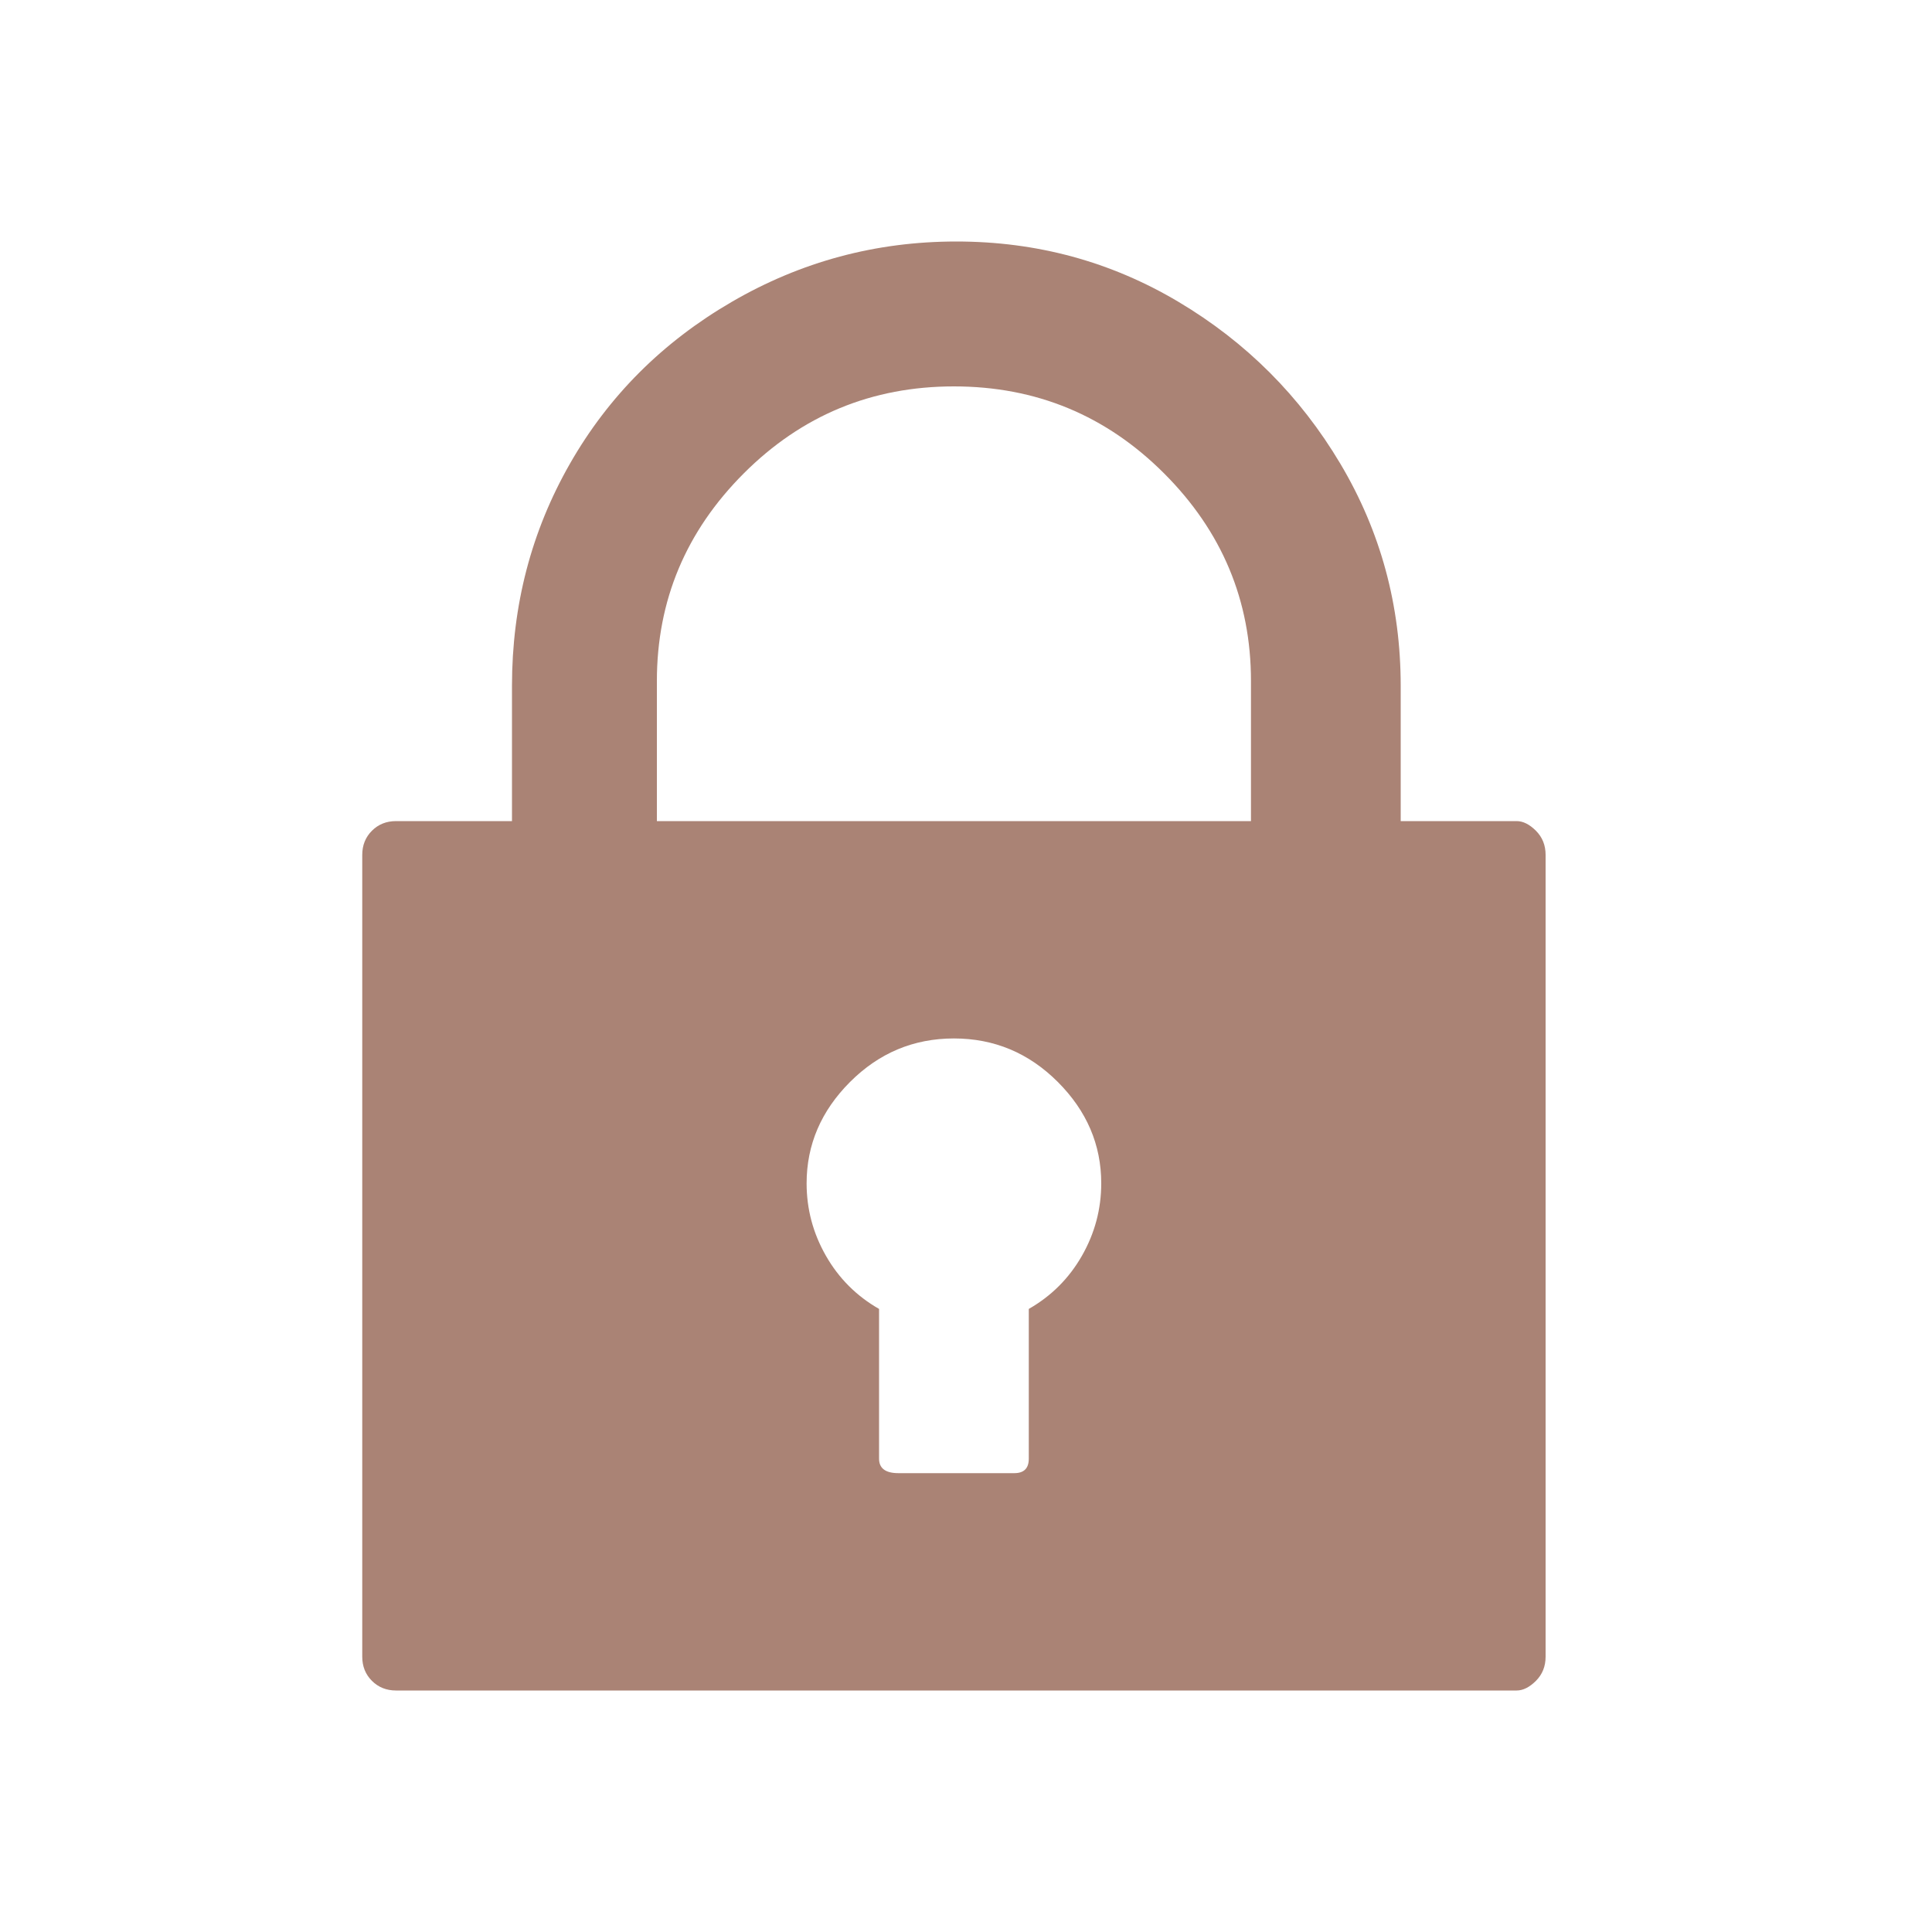 <svg xmlns:xlink="http://www.w3.org/1999/xlink" xmlns="http://www.w3.org/2000/svg" fill="#aa8375" height="30" width="30" viewBox="0 0 20 32"><path d="M19.12 13.6H17.2v-2.24q0-2-1-3.68T13.52 5 9.84 4 6.12 5 3.44 7.68t-.96 3.68v2.24H.56q-.24 0-.4.16t-.16.4v13.28q0 .24.16.4t.4.16h18.56q.16 0 .32-.16t.16-.4V14.16q0-.24-.16-.4t-.32-.16zm-8.08 8.08v2.48q0 .24-.24.24H8.88q-.32 0-.32-.24v-2.48q-.56-.32-.88-.88t-.32-1.2q0-.96.72-1.68t1.72-.72 1.72.72.72 1.68q0 .64-.32 1.2t-.88.88zm3.68-8.08H4.88v-2.32q0-2 1.44-3.44T9.8 6.4t3.48 1.44 1.44 3.44v2.32z" fill="#AA8375"></path></svg>
